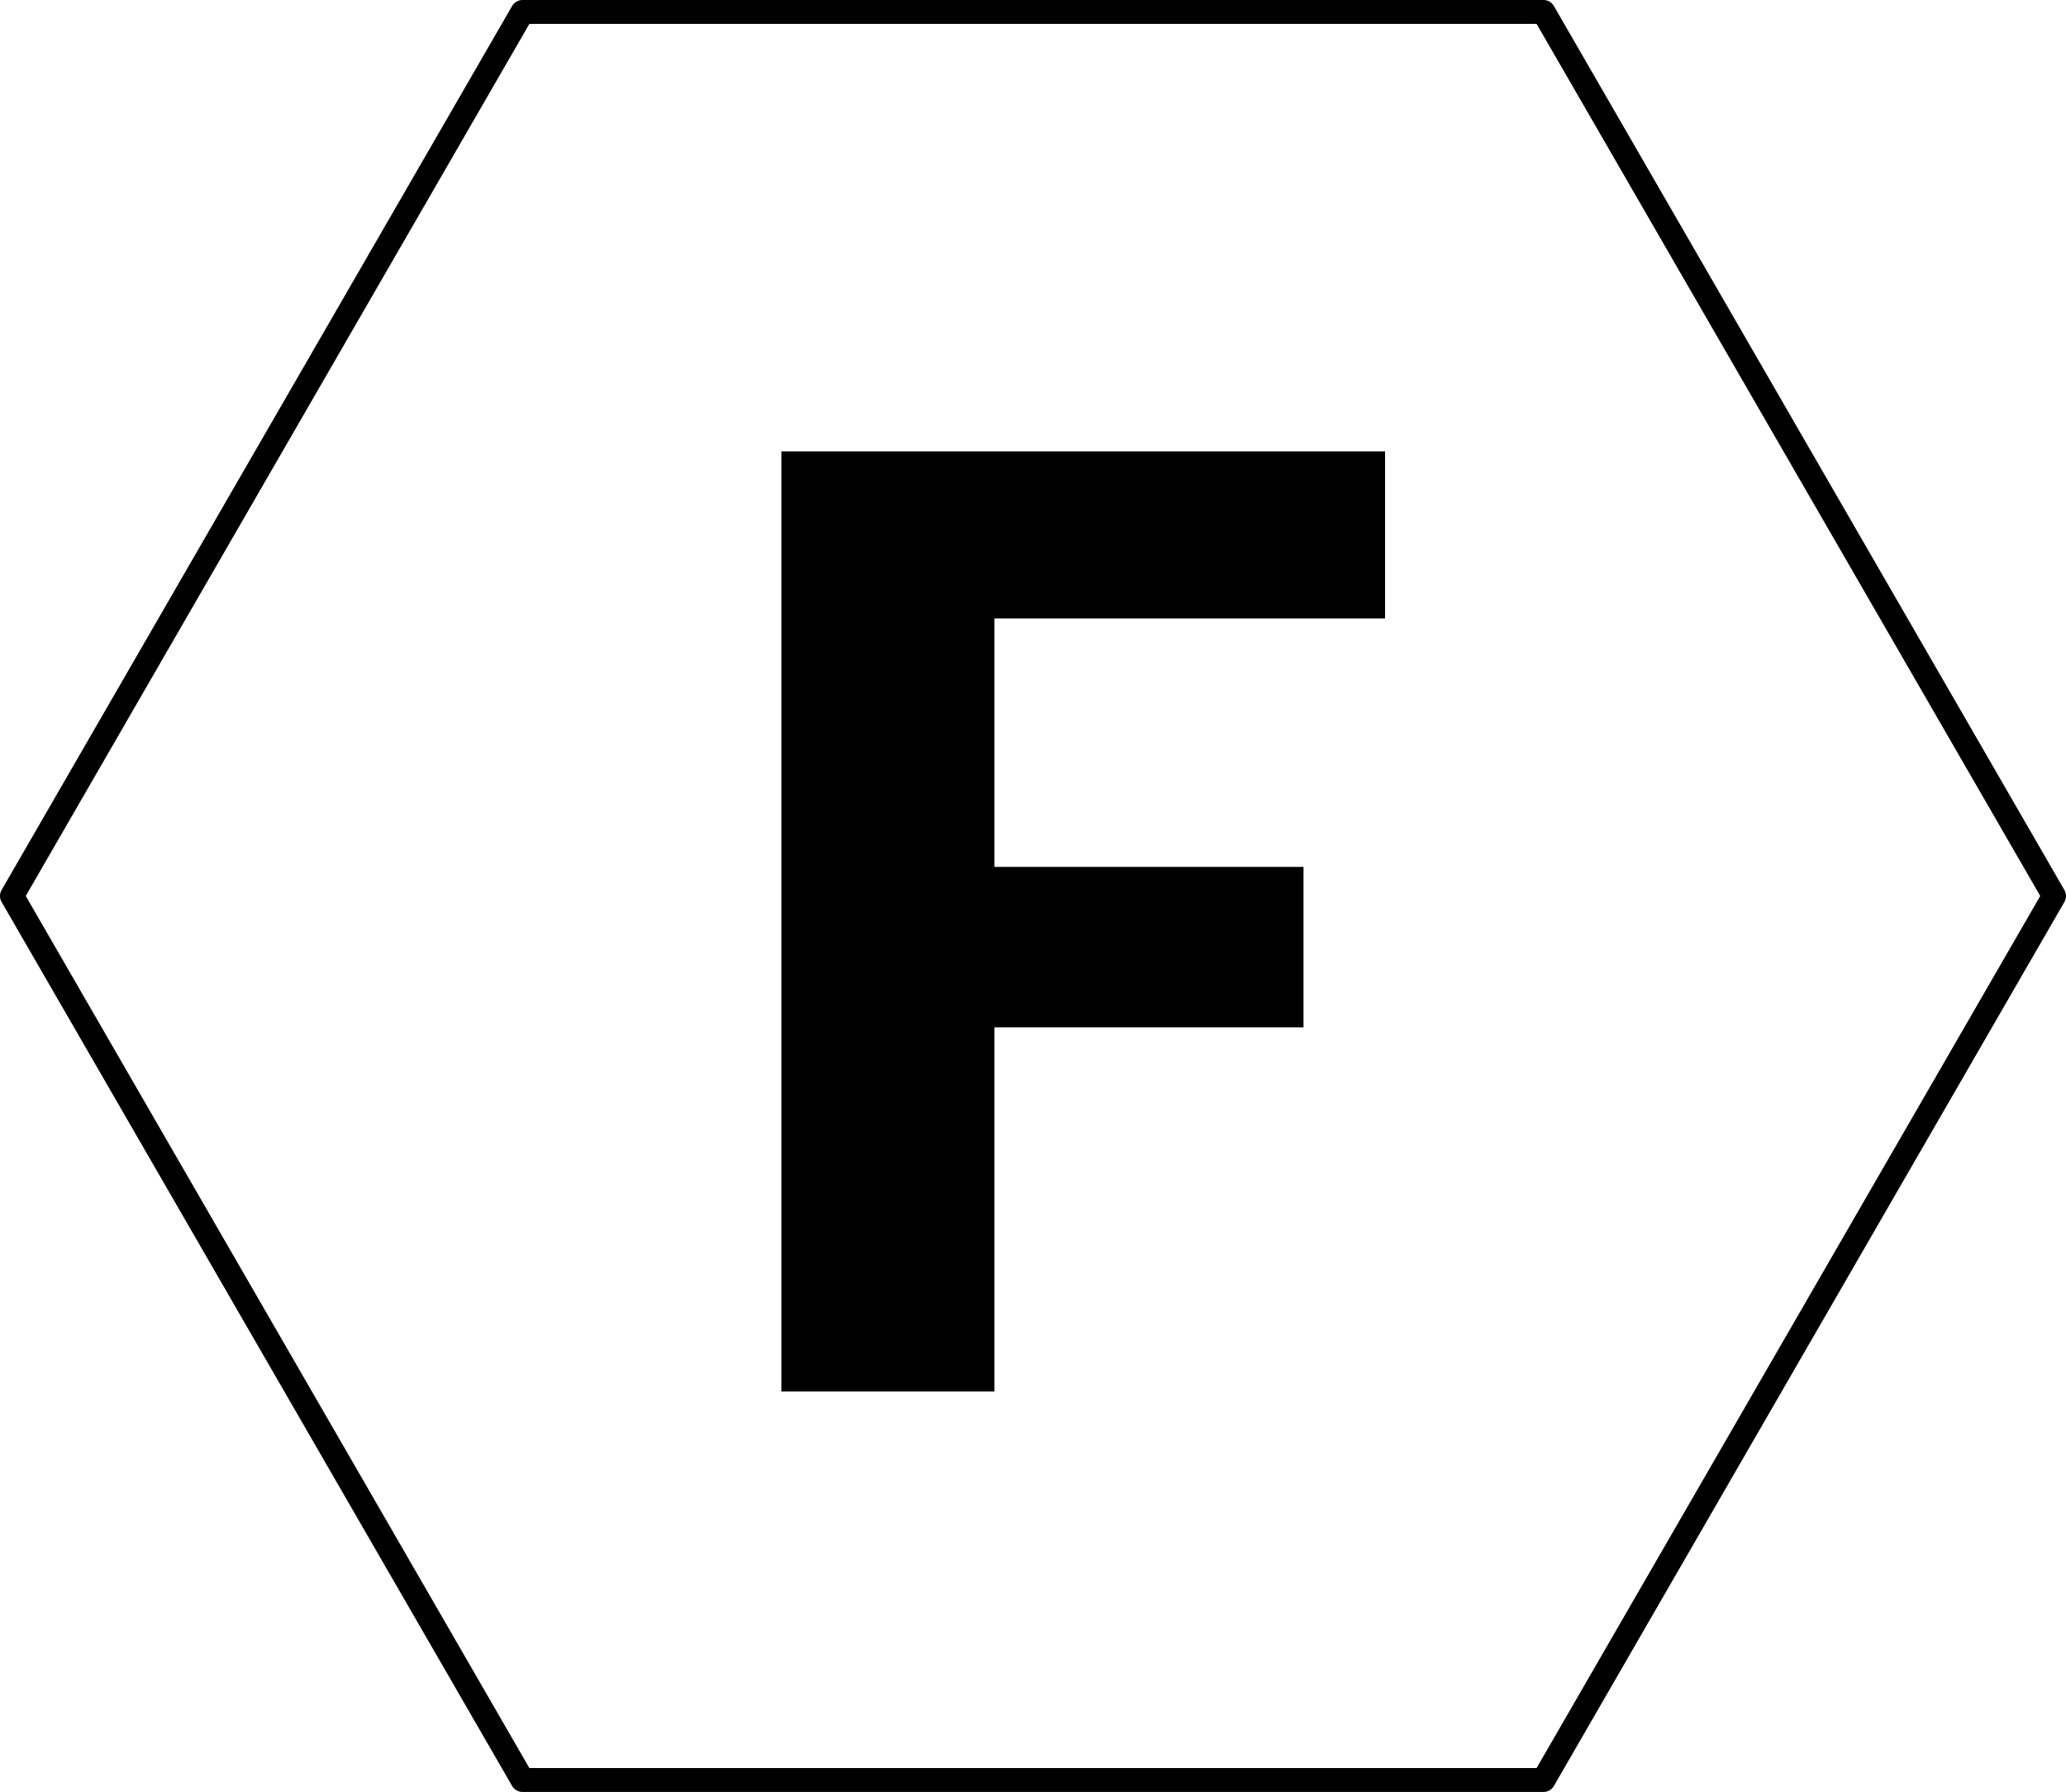 <?xml version="1.0" encoding="utf-8"?>
<!-- Generator: Adobe Illustrator 16.0.0, SVG Export Plug-In . SVG Version: 6.00 Build 0)  -->
<!DOCTYPE svg PUBLIC "-//W3C//DTD SVG 1.1//EN" "http://www.w3.org/Graphics/SVG/1.1/DTD/svg11.dtd">
<svg version="1.1" id="Layer_1" xmlns="http://www.w3.org/2000/svg" xmlns:xlink="http://www.w3.org/1999/xlink" x="0px" y="0px"
	 width="75px" height="65.068px" viewBox="0 0 75 65.068" enable-background="new 0 0 75 65.068" xml:space="preserve">
<g>
	<path d="M28.365,16.392h21.915v6.063h-14.18v9.023h11.22v5.825h-11.22v13.225h-7.734V16.392z"/>
</g>
<path d="M56.033,65.068H18.967c-0.155,0-0.298-0.083-0.376-0.217L0.058,32.751c-0.078-0.134-0.078-0.3,0-0.434l18.533-32.1
	C18.668,0.083,18.812,0,18.967,0h37.066c0.155,0,0.299,0.083,0.376,0.218l18.533,32.1c0.077,0.134,0.077,0.3,0,0.434L56.409,64.852
	C56.332,64.985,56.188,65.068,56.033,65.068z M19.217,64.2h36.565l18.283-31.666L55.782,0.868H19.217L0.935,32.534L19.217,64.2z"/>
</svg>
